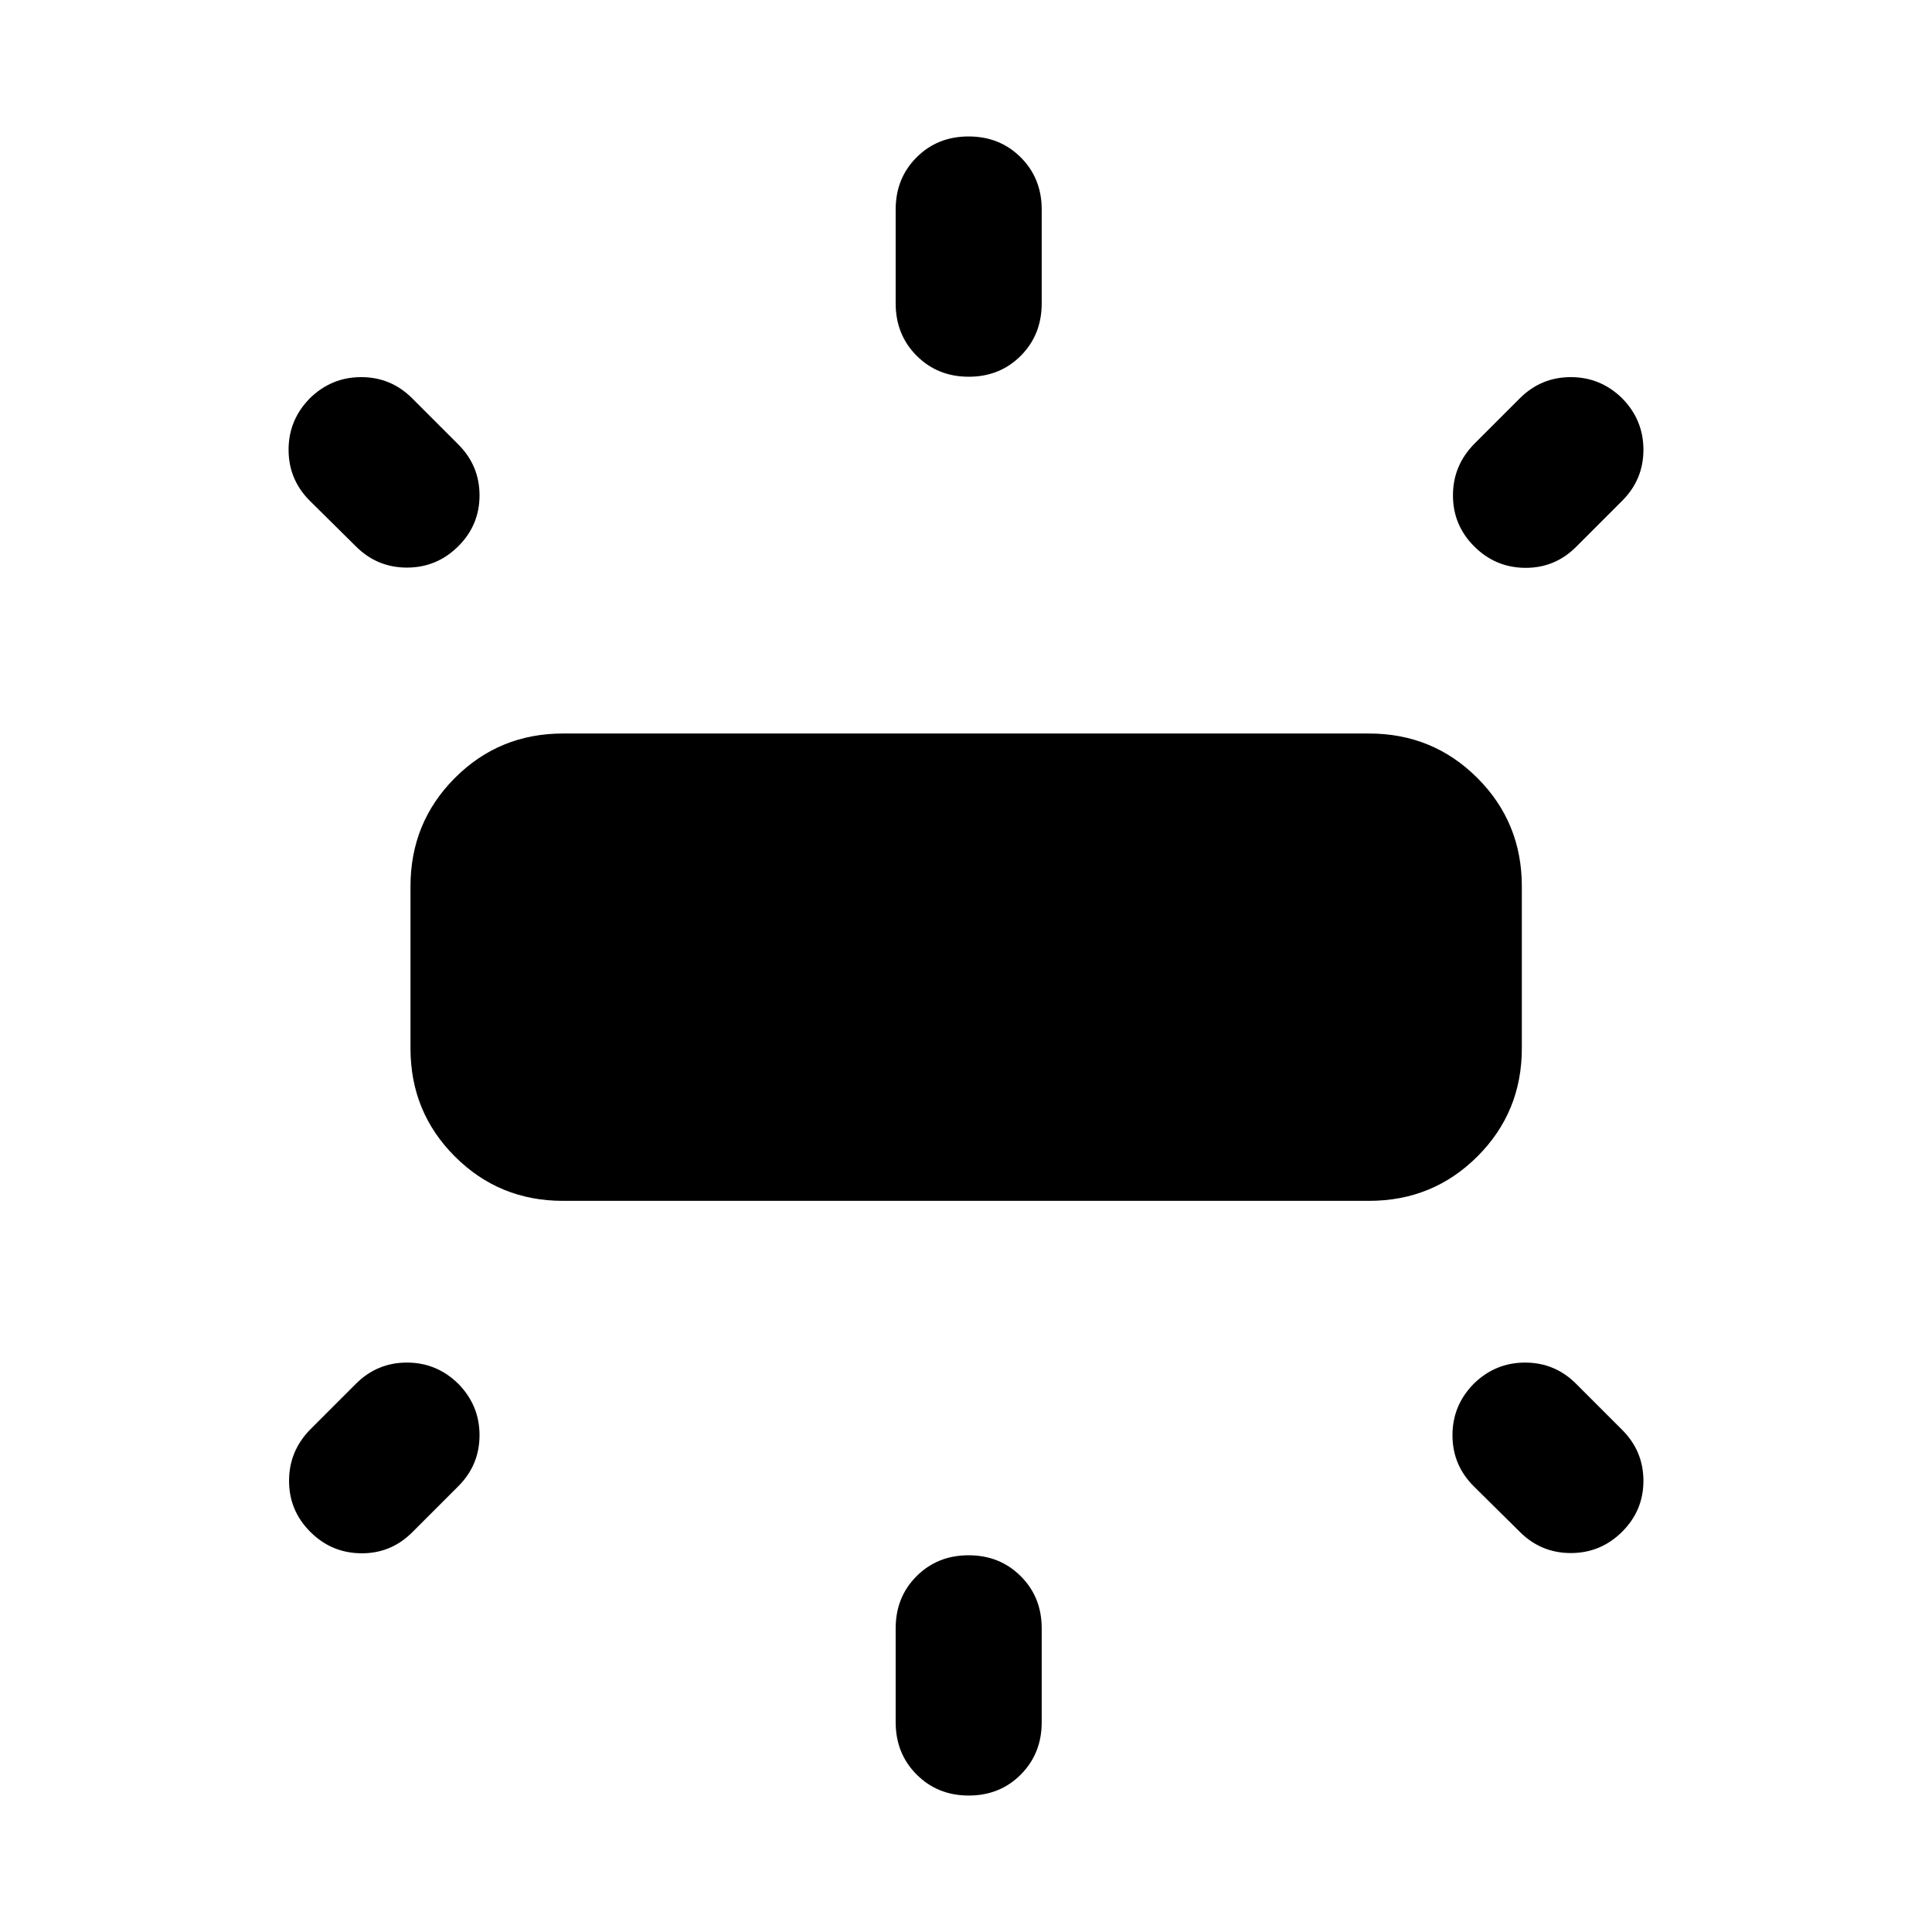<svg xmlns="http://www.w3.org/2000/svg" height="40" viewBox="0 -960 960 960" width="40"><path d="M203.971-439.058v-80.551q0-31.726 22.047-53.819 22.047-22.094 53.707-22.094h400.55q31.726 0 53.82 22.094 22.093 22.093 22.093 53.819v80.551q0 31.66-22.093 53.707-22.094 22.046-53.82 22.046h-400.55q-31.66 0-53.707-22.046-22.047-22.047-22.047-53.707Zm241.08-370.189v-46.666q0-15.497 10.383-25.89t25.866-10.393q15.483 0 25.899 10.393 10.417 10.393 10.417 25.89v46.666q0 15.565-10.383 26.004-10.383 10.438-25.866 10.438t-25.899-10.438q-10.417-10.439-10.417-26.004Zm287.457 69.848 22.666-22.666q10.544-10.544 25.345-10.544 14.801 0 25.546 10.544 10.544 10.745 10.544 25.546t-10.544 25.345l-22.906 22.906q-10.543 10.543-25.326 10.424-14.782-.12-25.325-10.664-10.544-10.543-10.544-25.344 0-14.801 10.544-25.547ZM445.051-104.246v-46.667q0-15.497 10.383-25.89 10.383-10.392 25.866-10.392t25.899 10.392q10.417 10.393 10.417 25.89v46.667q0 15.565-10.383 26.003-10.383 10.439-25.866 10.439t-25.899-10.439q-10.417-10.438-10.417-26.003Zm310.123-94.594-22.906-22.667q-10.543-10.544-10.543-25.345 0-14.801 10.543-25.546 10.746-10.544 25.547-10.544t25.344 10.544l22.906 22.906q10.544 10.543 10.544 25.326 0 14.782-10.623 25.326-10.623 10.543-25.446 10.543-14.822 0-25.366-10.543ZM176.841-688.508l-22.906-22.666q-10.544-10.544-10.544-25.345 0-14.801 10.544-25.546 10.745-10.544 25.546-10.544t25.345 10.544l22.906 22.906q10.543 10.543 10.543 25.326 0 14.782-10.623 25.325-10.623 10.544-25.446 10.544-14.822 0-25.365-10.544Zm-22.667 438.776 22.667-22.666q10.543-10.544 25.344-10.544 14.801 0 25.547 10.544 10.543 10.745 10.543 25.546t-10.543 25.345l-22.906 22.906q-10.544 10.543-25.326 10.424-14.783-.12-25.326-10.663-10.544-10.544-10.544-25.345 0-14.801 10.544-25.547Z"/></svg>